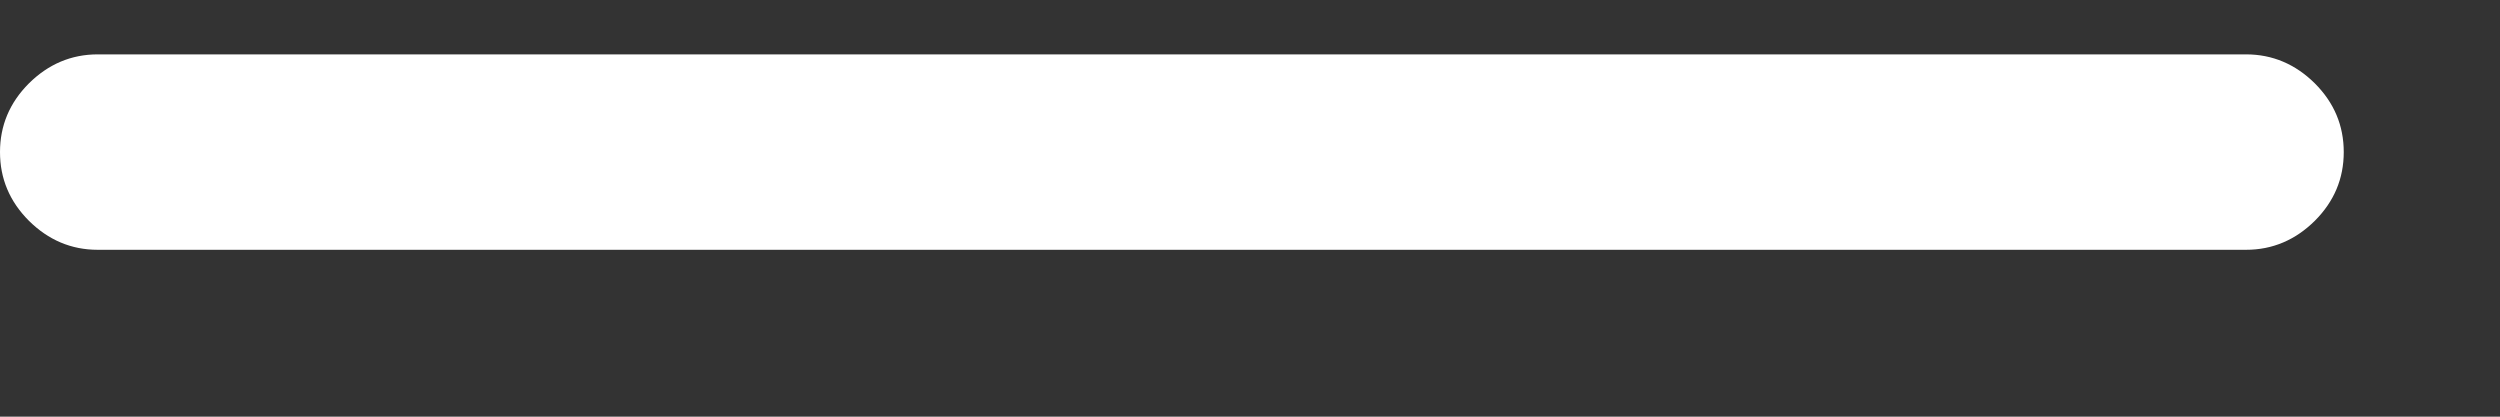 <svg width="12" height="2" viewBox="0 0 12 2" fill="none" xmlns="http://www.w3.org/2000/svg">
<rect x="0" y="0" width="12" height="2" fill="#333333" stroke="none"/>
<path d="M0 0.73C0 0.603 0.046 0.493 0.139 0.4C0.232 0.308 0.342 0.261 0.469 0.261H10.781C10.908 0.261 11.018 0.308 11.111 0.4C11.204 0.493 11.25 0.603 11.25 0.73C11.25 0.857 11.204 0.967 11.111 1.06C11.018 1.152 10.908 1.199 10.781 1.199H0.469C0.342 1.199 0.232 1.152 0.139 1.06C0.046 0.967 0 0.857 0 0.73Z" fill="white"/>
</svg>
